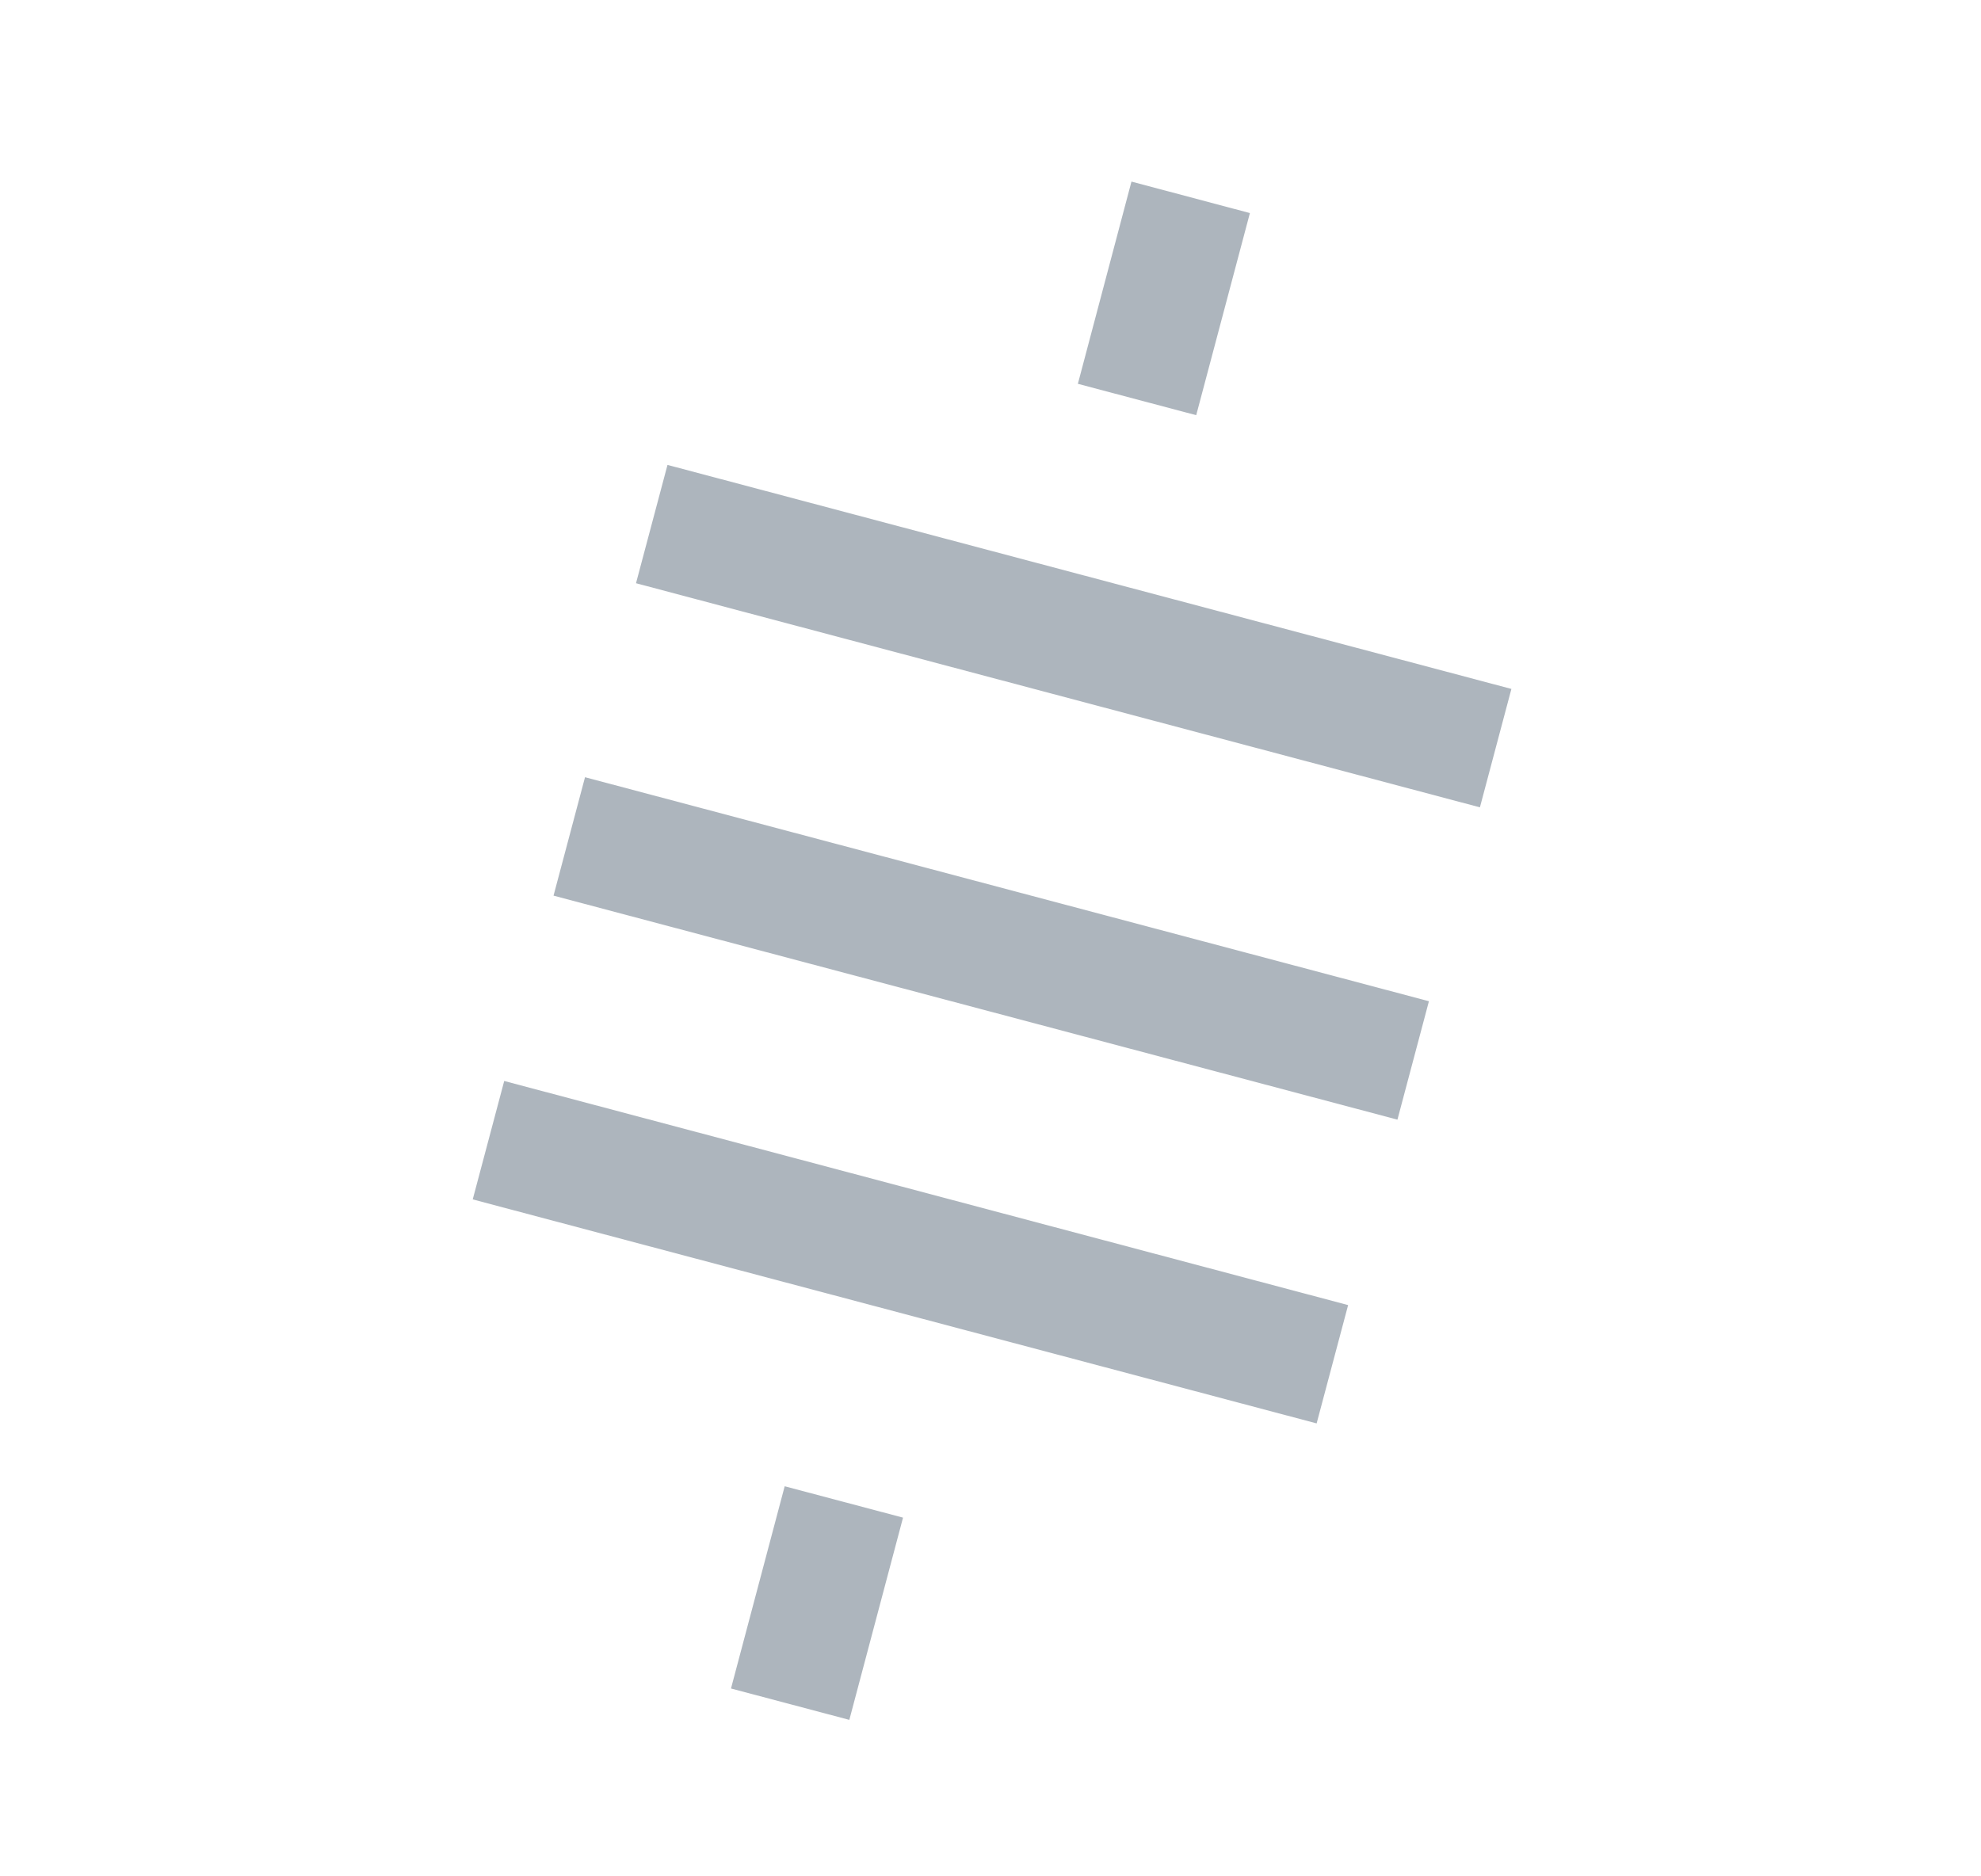 <svg width="19" height="18" viewBox="0 0 19 18" fill="none" xmlns="http://www.w3.org/2000/svg">
<path d="M11.988 2.044L10.852 1.742L10.338 3.682L11.473 3.983L11.988 2.044Z" fill="#ADB5BD"/>
<path d="M8.661 14.559L7.526 14.258L7.011 16.198L8.146 16.499L8.661 14.559Z" fill="#ADB5BD"/>
<path d="M14.194 7.745L14.496 6.609L6.402 4.46L6.1 5.595L14.194 7.745Z" fill="#ADB5BD"/>
<path d="M13.403 10.741L13.705 9.605L5.611 7.456L5.309 8.592L13.403 10.741Z" fill="#ADB5BD"/>
<path d="M12.628 13.655L12.93 12.52L4.836 10.37L4.534 11.506L12.628 13.655Z" fill="#ADB5BD"/>
</svg>
